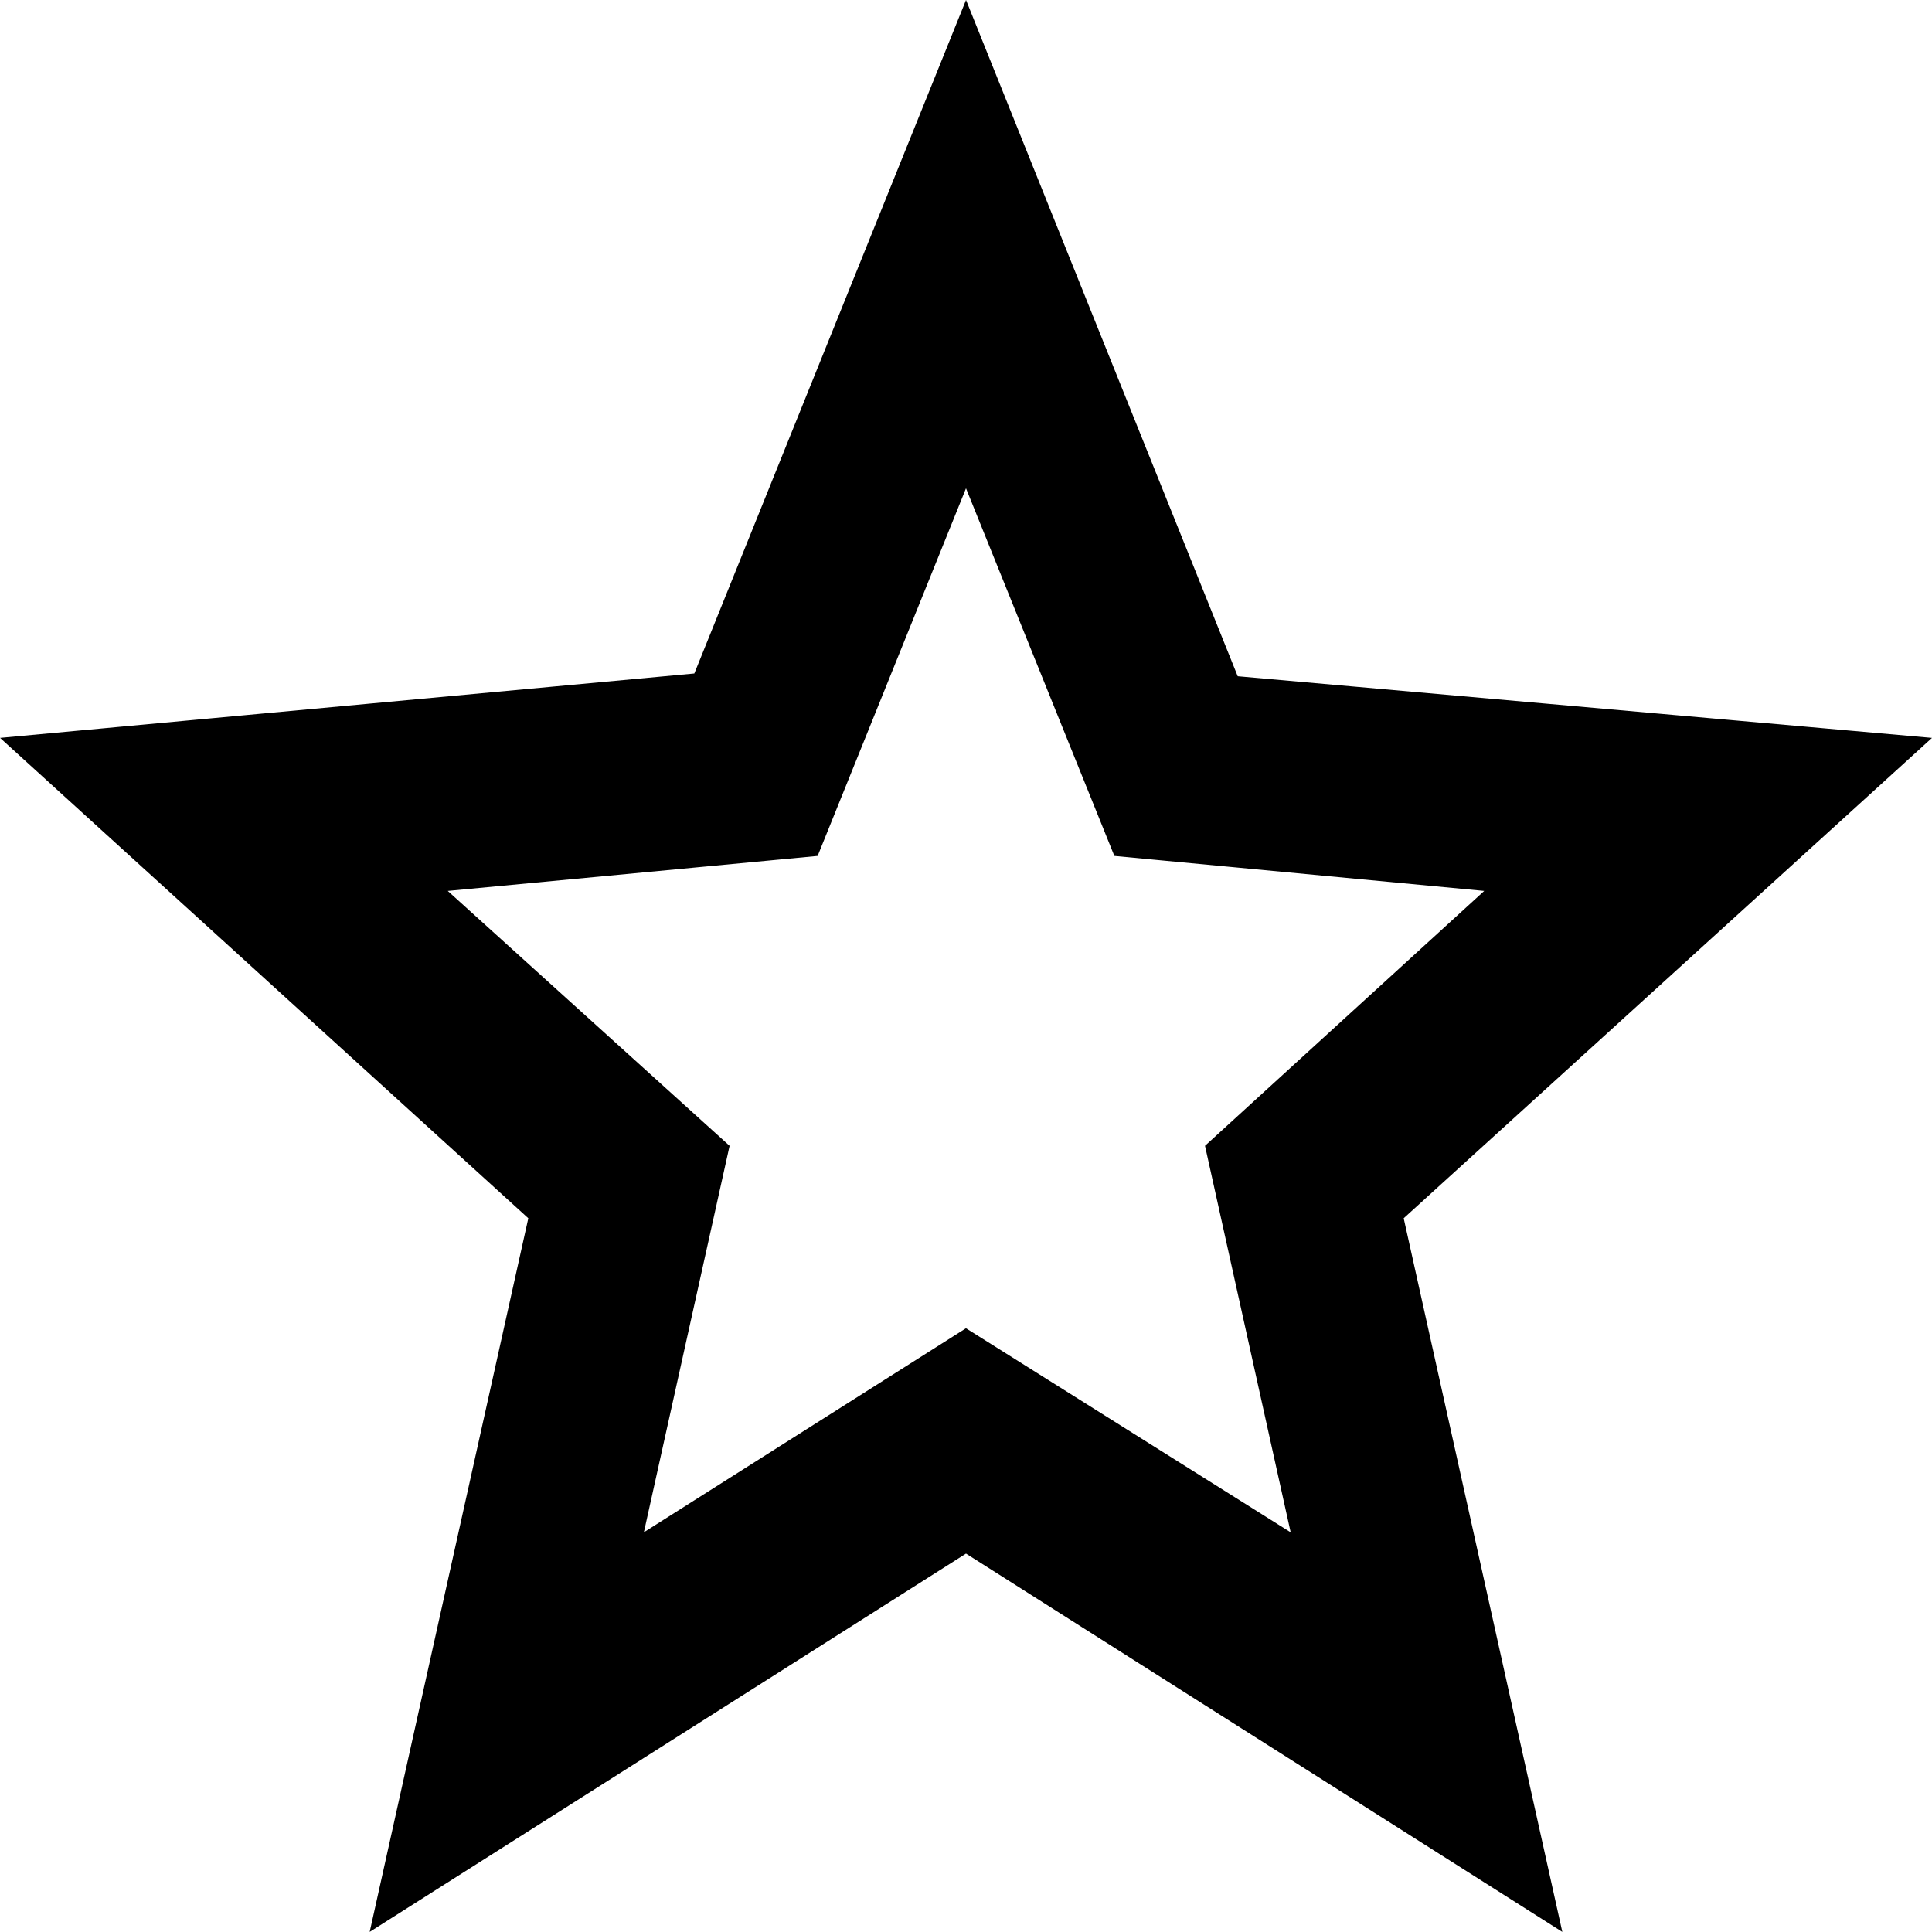 <svg width="16" height="16" viewBox="0 0 16 16" fill="none" xmlns="http://www.w3.org/2000/svg">
<path d="M4.739 12.557L4.423 13.986L5.658 13.203L8.001 11.719L10.364 13.204L11.597 13.978L11.282 12.557L10.649 9.701L12.702 7.827L13.716 6.902L12.349 6.773L9.654 6.518L8.564 3.817L8 2.42L7.436 3.817L6.346 6.518L3.651 6.773L2.276 6.903L3.3 7.829L5.372 9.703L4.739 12.557ZM3.973 14.701L4.969 10.22L5.045 9.876L4.784 9.639L1.43 6.589L5.806 6.183L6.175 6.149L6.314 5.805L7.999 1.628L9.686 5.827L9.825 6.173L10.196 6.206L14.565 6.594L11.216 9.639L10.955 9.876L11.031 10.22L12.027 14.701L8.326 12.353L8 12.146L7.674 12.353L3.973 14.701Z" stroke="currentColor" stroke-width="1.216"/>
</svg>
